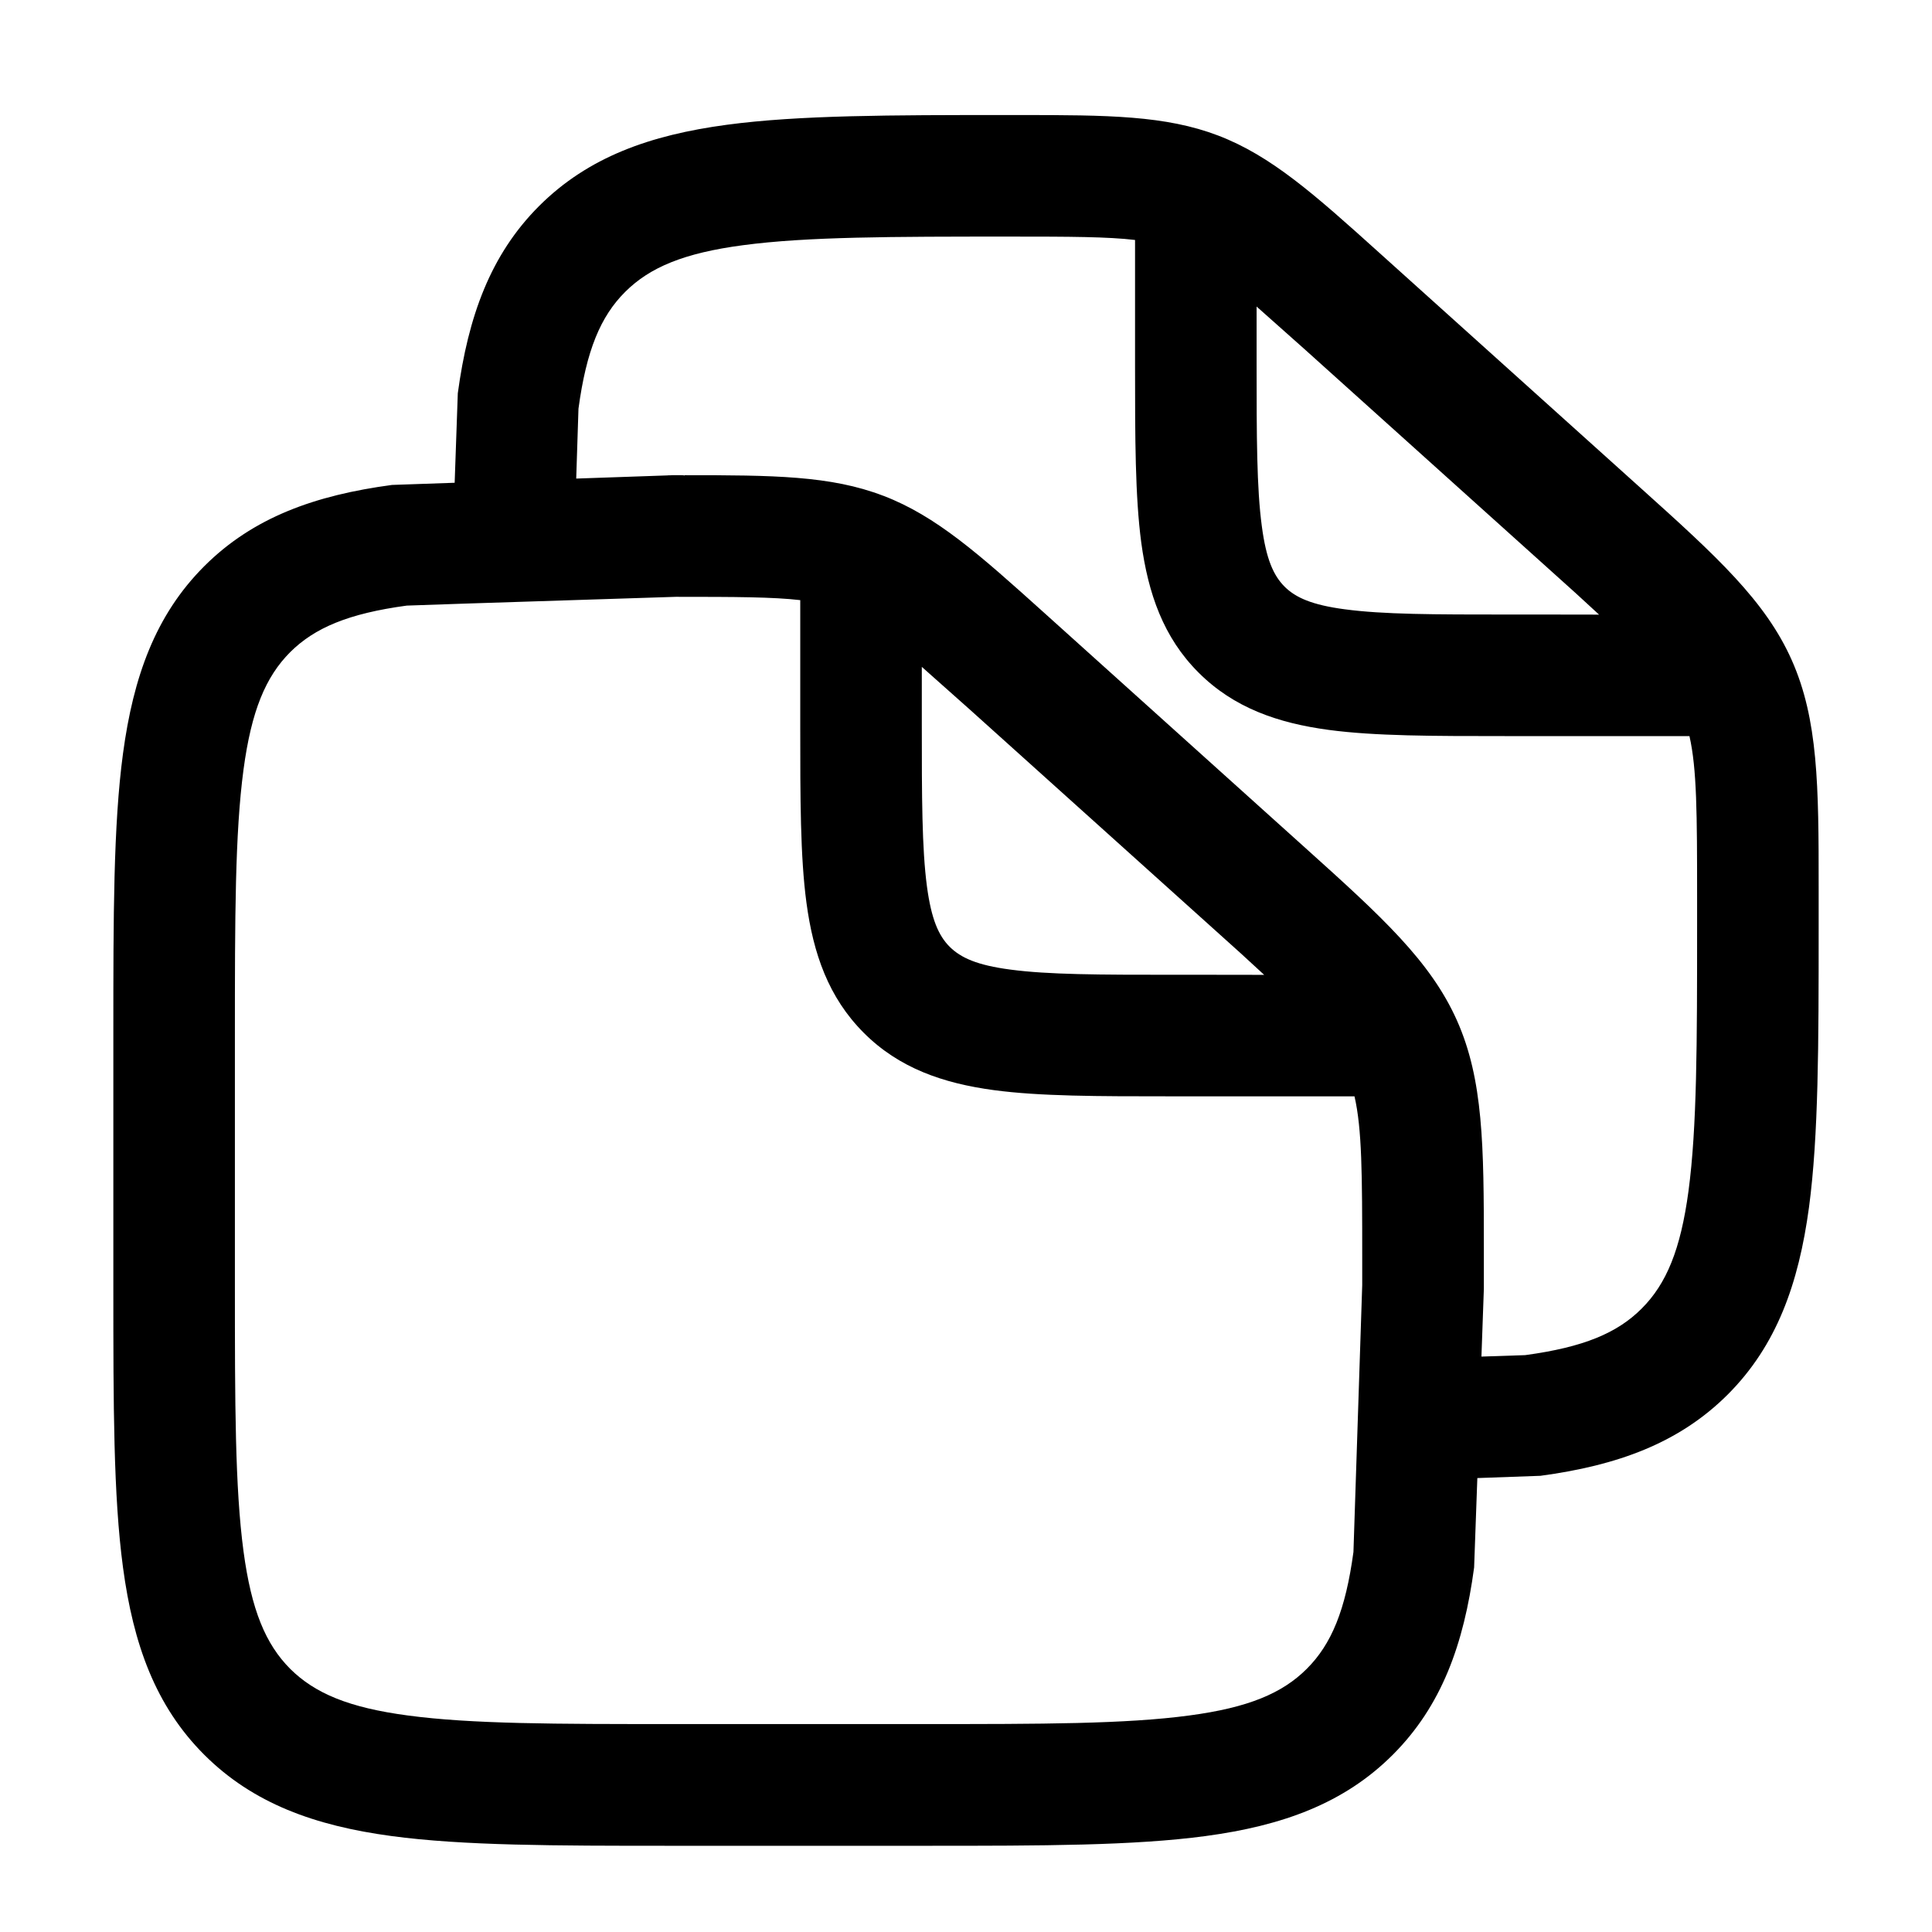 <svg width="24" height="24" viewBox="0 0 24 24" fill="none" xmlns="http://www.w3.org/2000/svg">
<path fill-rule="evenodd" clip-rule="evenodd" d="M12.664 1.429H12.508C11.065 1.429 9.923 1.43 9.029 1.55C8.074 1.678 7.306 1.951 6.697 2.559C6.09 3.166 5.816 3.934 5.687 4.885L5.648 5.997L4.87 6.024C3.915 6.152 3.145 6.426 2.537 7.034C1.93 7.641 1.656 8.409 1.528 9.36C1.408 10.249 1.408 11.386 1.408 12.822V16.01C1.408 17.446 1.408 18.582 1.528 19.472C1.656 20.424 1.93 21.191 2.537 21.798C3.145 22.405 3.913 22.68 4.863 22.808C5.752 22.928 6.89 22.929 8.325 22.929H11.514C12.95 22.929 14.086 22.928 14.977 22.808C15.928 22.68 16.695 22.405 17.302 21.798C17.909 21.191 18.184 20.424 18.312 19.472L18.352 18.361L19.136 18.333C20.087 18.205 20.855 17.93 21.463 17.323C22.07 16.715 22.343 15.949 22.472 14.998C22.591 14.108 22.592 12.972 22.592 11.536V11.023C22.593 9.756 22.585 8.937 22.258 8.201C21.932 7.466 21.327 6.913 20.385 6.066L17.134 3.14C16.319 2.405 15.788 1.935 15.133 1.684C14.478 1.434 13.766 1.429 12.664 1.429ZM16.922 15.628C16.922 14.575 16.919 14.024 16.826 13.619H14.532C13.644 13.619 12.919 13.619 12.346 13.542C11.714 13.457 11.167 13.268 10.73 12.83C10.292 12.392 10.103 11.847 10.018 11.214C9.941 10.642 9.941 9.916 9.941 9.026V7.455C9.602 7.416 9.143 7.414 8.394 7.414L5.781 7.498L5.053 7.523C4.33 7.621 3.91 7.798 3.605 8.101C3.299 8.408 3.123 8.831 3.025 9.56C2.919 10.352 2.918 11.395 2.918 12.865V15.968C2.918 17.436 2.919 18.479 3.025 19.271C3.123 20 3.299 20.424 3.605 20.731C3.912 21.036 4.335 21.213 5.064 21.31C5.857 21.417 6.9 21.417 8.369 21.417H11.472C12.941 21.417 13.984 21.417 14.776 21.31C15.504 21.213 15.928 21.036 16.234 20.73C16.54 20.424 16.715 20.003 16.813 19.279L16.922 15.963V15.628ZM21.082 11.154C21.082 10.1 21.079 9.549 20.987 9.144H18.692C17.804 9.144 17.078 9.144 16.505 9.067C15.873 8.982 15.327 8.793 14.889 8.355C14.451 7.918 14.263 7.372 14.177 6.739C14.101 6.167 14.1 5.441 14.1 4.552V2.981C13.762 2.941 13.302 2.939 12.552 2.939C11.074 2.939 10.025 2.94 9.23 3.046C8.496 3.143 8.072 3.321 7.766 3.626C7.46 3.931 7.284 4.353 7.186 5.077L7.158 5.945L8.342 5.904C8.248 5.907 8.236 5.904 8.35 5.903C8.363 5.903 8.428 5.903 8.47 5.903C8.483 5.903 8.495 5.904 8.505 5.907V5.903C9.606 5.903 10.319 5.908 10.973 6.159C10.973 6.159 10.973 6.159 10.974 6.159C11.629 6.41 12.158 6.88 12.974 7.615L16.224 10.541C17.167 11.389 17.771 11.941 18.099 12.677C18.426 13.412 18.433 14.231 18.433 15.498V16.01L18.403 16.852L18.945 16.834L18.953 16.833C19.671 16.735 20.09 16.56 20.394 16.255C20.7 15.949 20.877 15.525 20.975 14.796C21.081 14.005 21.082 12.962 21.082 11.492V11.154ZM11.451 8.284L12.046 8.813L15.118 11.577C15.316 11.753 15.51 11.93 15.704 12.11C15.704 12.109 14.574 12.109 14.574 12.109C13.654 12.109 13.022 12.108 12.547 12.044C12.139 11.99 11.937 11.899 11.798 11.762C11.659 11.623 11.57 11.42 11.515 11.013C11.452 10.538 11.451 9.906 11.451 8.986V8.284ZM15.61 3.808L16.206 4.338L19.278 7.102C19.475 7.278 19.671 7.455 19.864 7.635C19.863 7.634 18.734 7.634 18.734 7.634C17.814 7.634 17.181 7.633 16.707 7.569H16.706C16.299 7.515 16.096 7.425 15.957 7.287C15.819 7.148 15.729 6.946 15.675 6.538C15.611 6.063 15.61 5.431 15.61 4.511V3.808Z" fill="black"/>
</svg>
